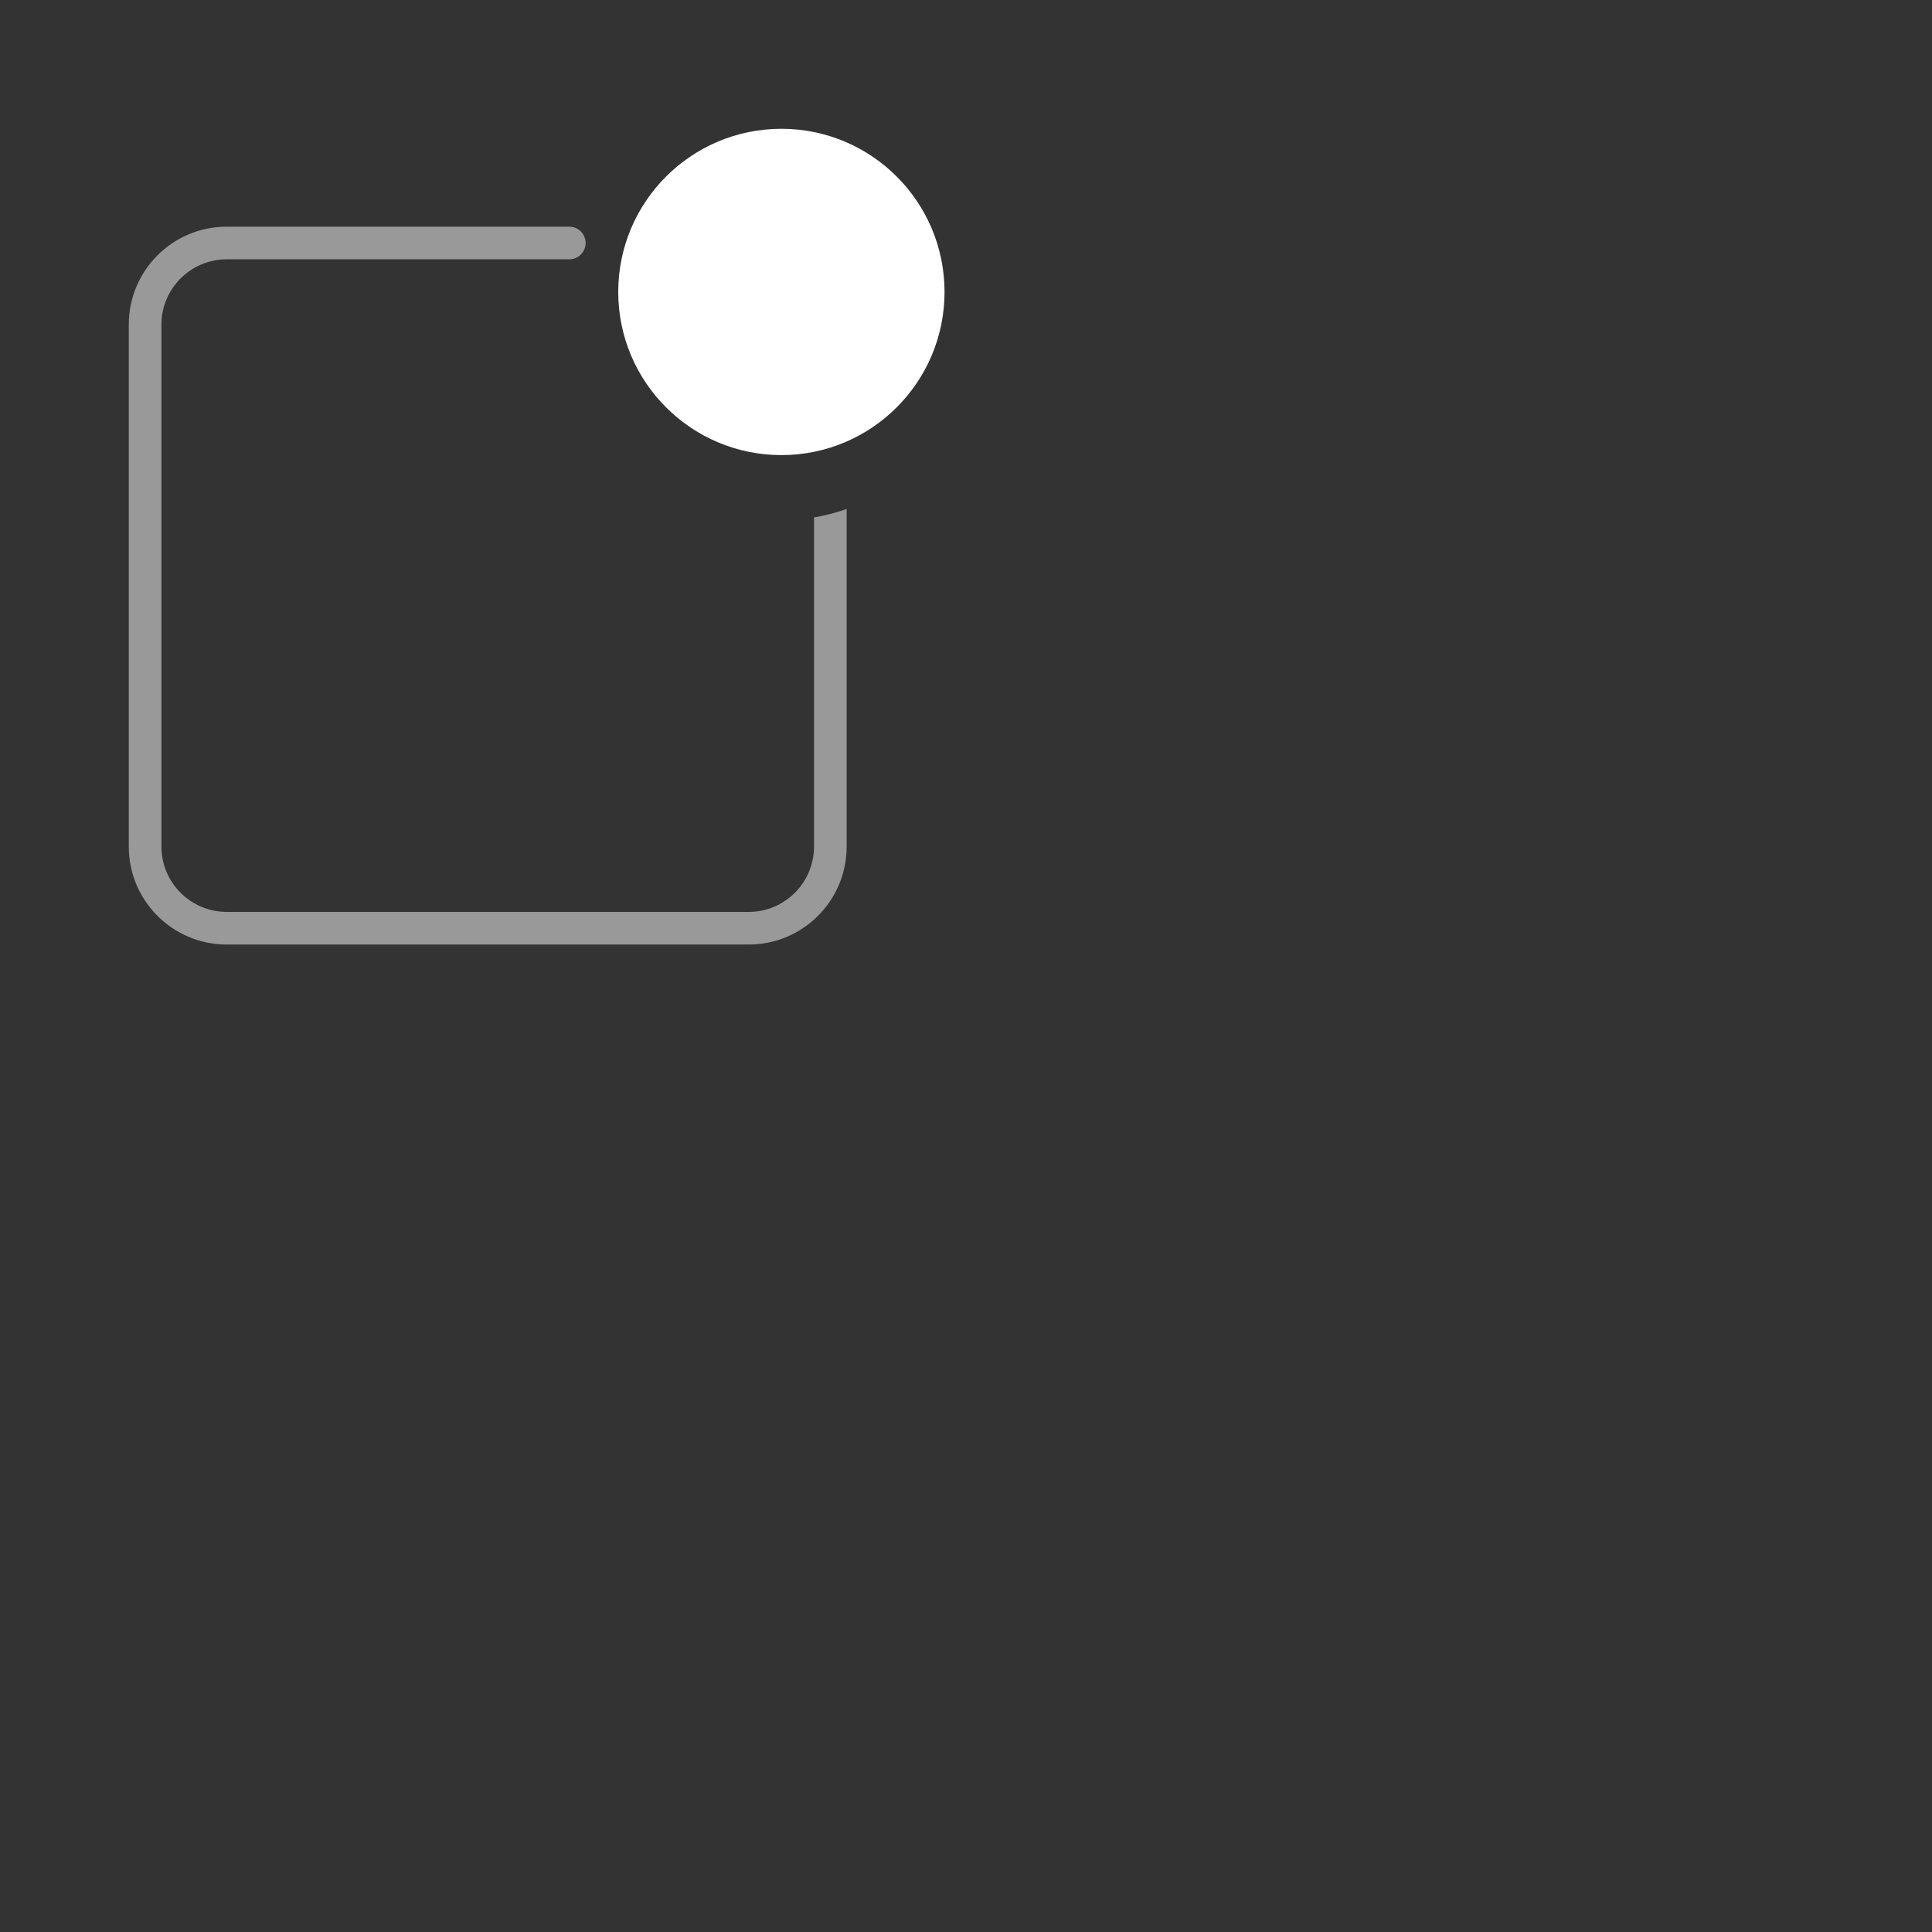 <?xml version="1.0" encoding="UTF-8" standalone="no"?>
<svg width="45px" height="45px" viewBox="0 0 45 45" version="1.1" xmlns="http://www.w3.org/2000/svg" xmlns:xlink="http://www.w3.org/1999/xlink">
  <rect x="0" y="0" width="45" height="45" fill="#333333" stroke="none"/>
  <title>Scan</title>
  <g transform="translate(-10, -10)" fill="#FFFFFF" fill-rule="nonzero">
    <path d="M28.96,29.72 C28.959,30.559 28.279,31.239 27.44,31.24 L15.28,31.24 C14.441,31.239 13.761,30.559 13.76,29.72 L13.76,17.56 C13.761,16.721 14.441,16.041 15.28,16.04 L23.26,16.04 C23.47,16.04 23.64,15.87 23.64,15.66 C23.64,15.45 23.47,15.28 23.26,15.28 L15.28,15.28 C14.021,15.28 13,16.301 13,17.56 L13,29.72 C13,30.979 14.021,32 15.28,32 L27.44,32 C28.699,32 29.72,30.979 29.72,29.72 L29.72,21.855 C29.473,21.942 29.219,22.008 28.96,22.052 L28.96,29.72 Z" fill-rule="nonzero" opacity="0.5"></path>
    <circle fill-rule="nonzero" cx="28.2" cy="16.8" r="3.8"></circle>
  </g>
</svg>